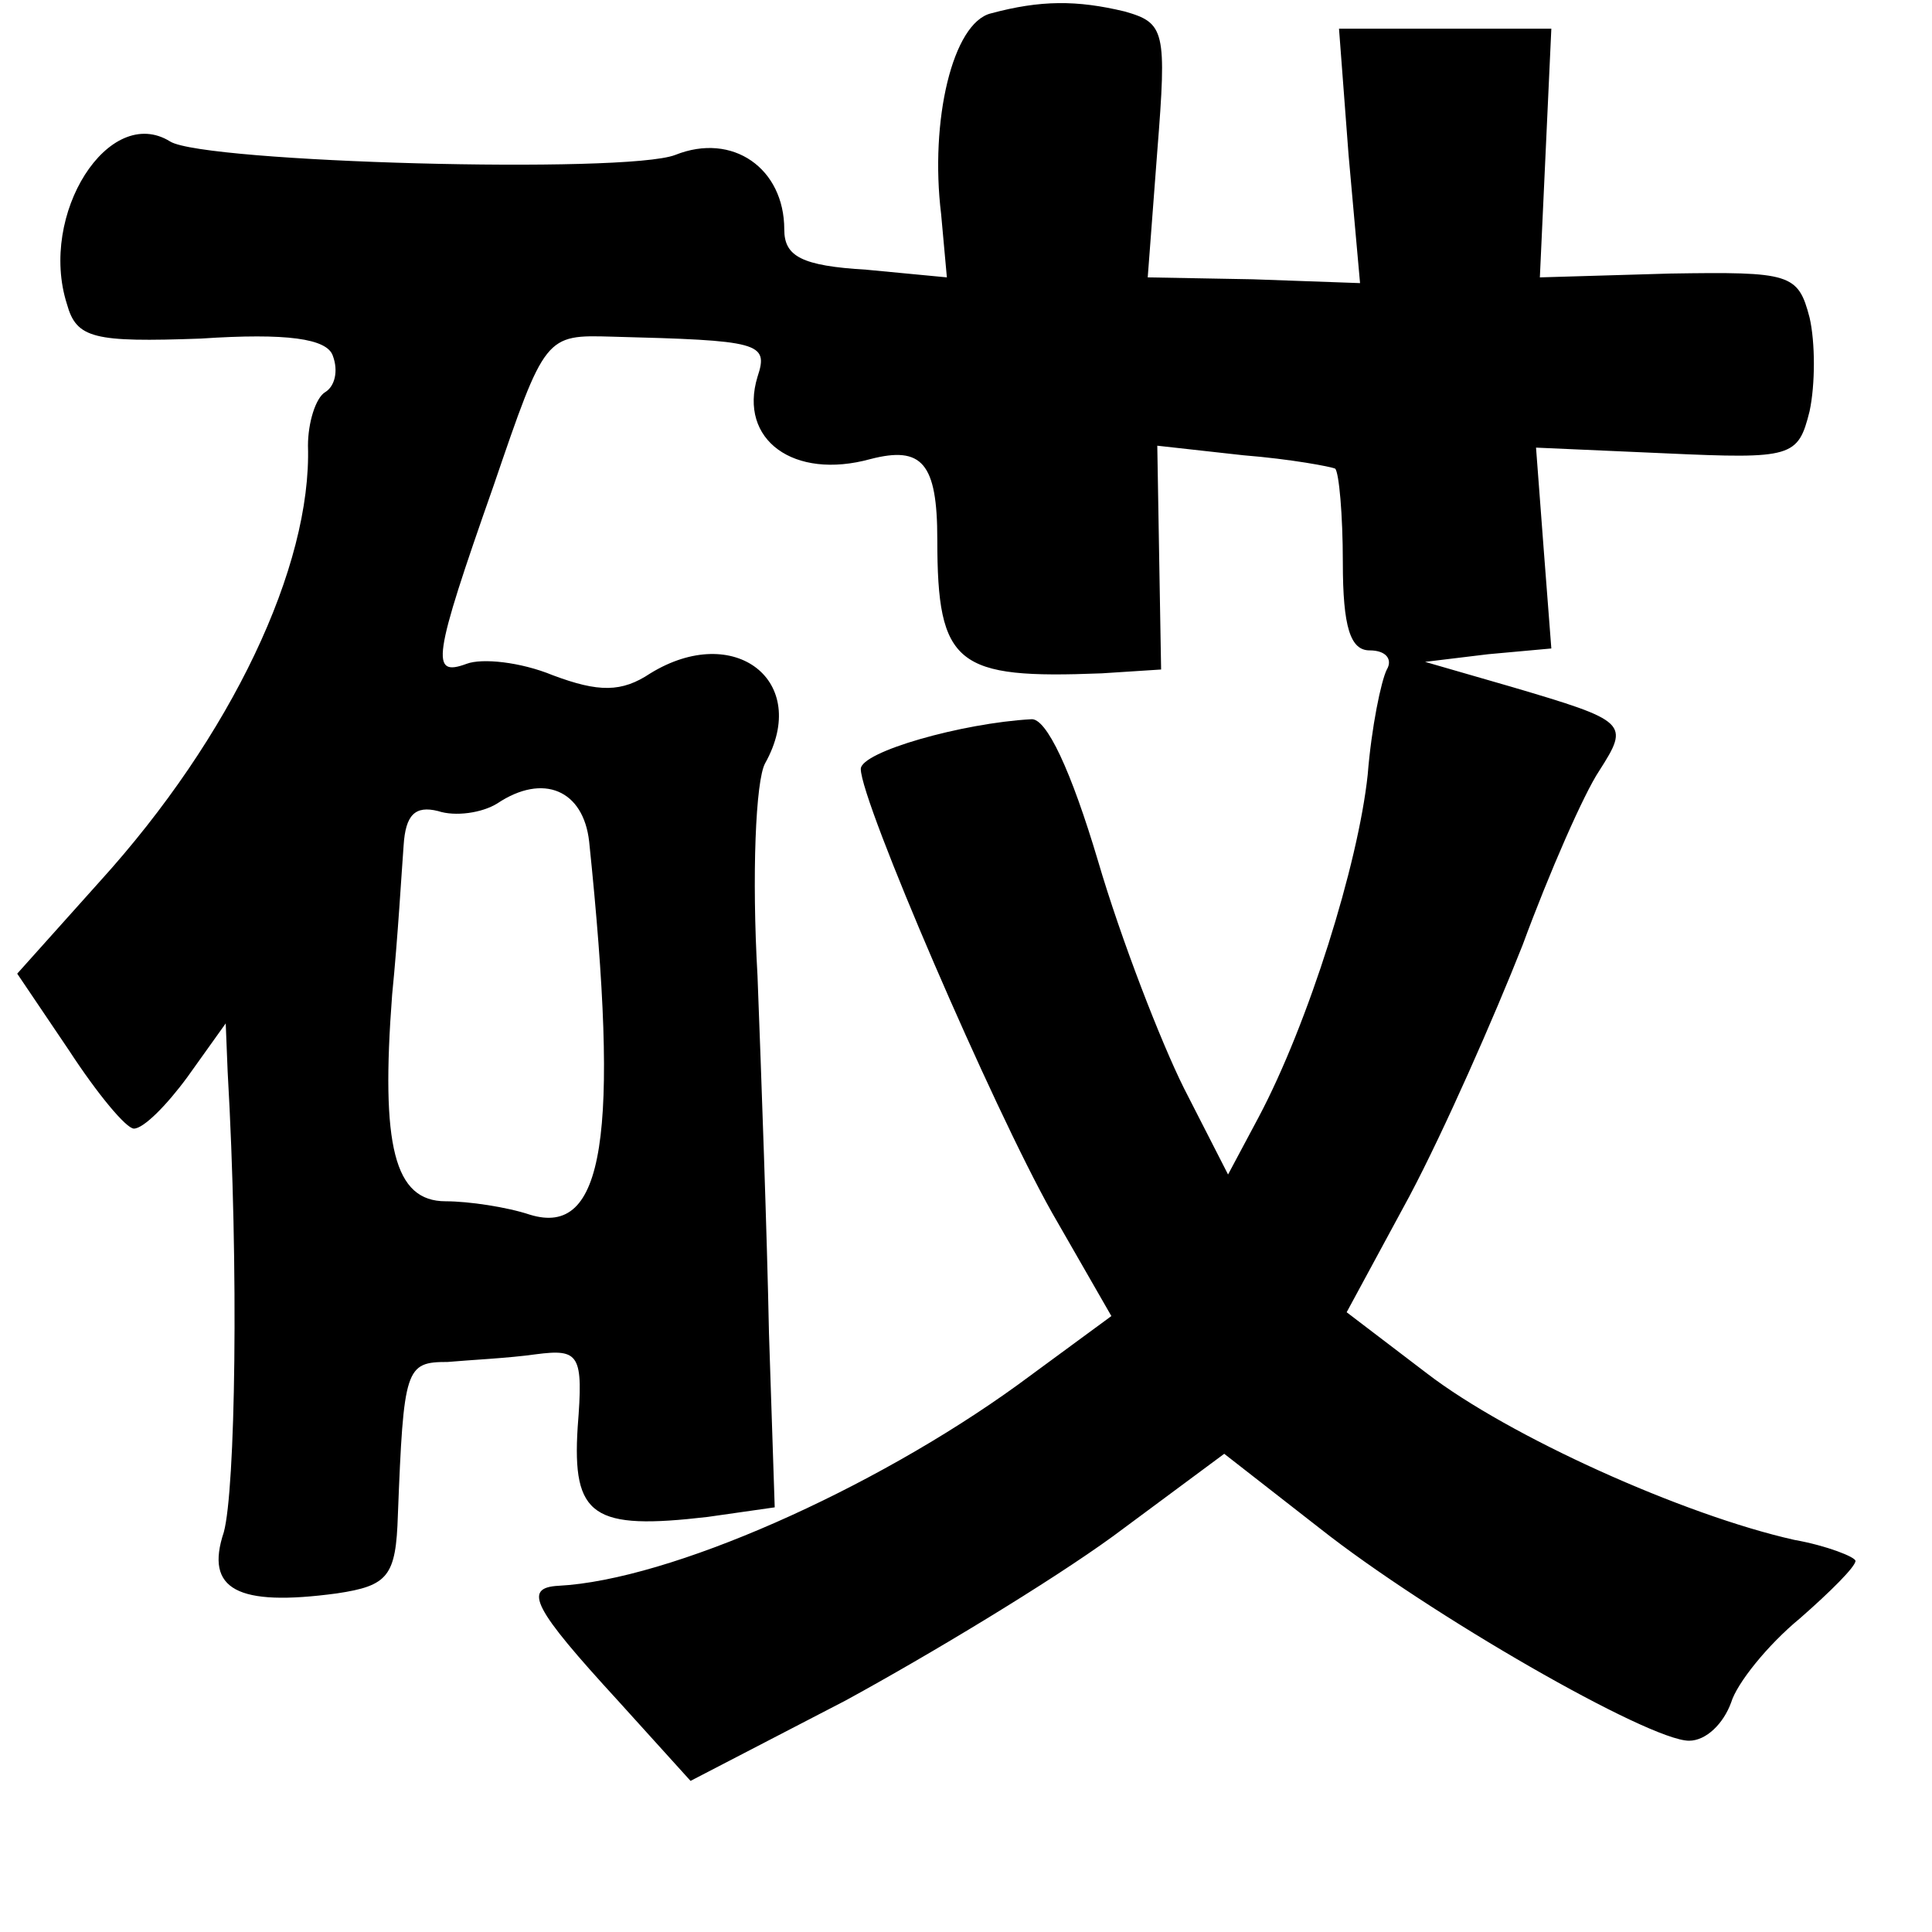 <?xml version="1.0" standalone="no"?>
<!DOCTYPE svg PUBLIC "-//W3C//DTD SVG 20010904//EN"
 "http://www.w3.org/TR/2001/REC-SVG-20010904/DTD/svg10.dtd">
<svg version="1.0" xmlns="http://www.w3.org/2000/svg"
 width="101pt" height="101pt" viewBox="0 0 101 101"
 preserveAspectRatio="xMidYMid meet">
<g transform="translate(0,101) scale(0.1,-0.1)"
fill="#000000" stroke="none">
<path d="M518 1003 c-20 -5 -32 -56 -26 -105 l3 -33 -42 4 c-34 2 -43 7 -43
21 0 32 -27 51 -57 39 -26 -10 -246 -4 -264 7 -32 20 -69 -38 -54 -85 5 -18
14 -20 70 -18 45 3 66 0 69 -9 3 -8 1 -16 -4 -19 -5 -3 -9 -16 -9 -28 2 -63
-40 -152 -109 -228 l-43 -48 27 -40 c15 -23 30 -41 34 -41 5 0 17 12 28 27
l20 28 1 -25 c6 -104 4 -219 -2 -241 -10 -30 7 -39 59 -32 27 4 31 9 32 41 3
77 4 80 26 80 11 1 32 2 46 4 23 3 25 0 22 -38 -3 -47 8 -54 68 -47 l35 5 -3
91 c-1 51 -4 135 -6 187 -3 52 -1 102 4 111 24 43 -16 74 -60 47 -15 -10 -27
-10 -51 -1 -17 7 -37 9 -45 6 -19 -7 -18 2 14 93 27 79 27 79 62 78 77 -2 82
-3 76 -21 -10 -33 19 -54 59 -43 27 7 35 -2 35 -42 0 -66 10 -73 86 -70 l31 2
-1 58 -1 59 45 -5 c25 -2 46 -6 48 -7 2 -2 4 -24 4 -49 0 -34 4 -46 14 -46 9
0 12 -5 9 -10 -3 -6 -8 -30 -10 -55 -5 -47 -31 -130 -57 -179 l-16 -30 -23 45
c-12 24 -33 78 -45 119 -14 47 -27 75 -35 74 -36 -2 -89 -17 -89 -26 0 -17 69
-177 100 -232 l31 -54 -49 -36 c-76 -55 -182 -102 -240 -105 -19 -1 -13 -12
31 -60 l38 -42 81 42 c44 24 107 62 140 86 l58 43 50 -39 c57 -45 172 -111
193 -111 9 0 18 9 22 20 3 10 19 30 36 44 16 14 29 27 29 30 0 2 -15 8 -32 11
-58 13 -149 54 -192 87 l-42 32 33 61 c18 34 44 93 59 131 14 38 32 79 40 91
16 25 15 26 -46 44 l-45 13 33 4 33 3 -4 52 -4 53 68 -3 c66 -3 69 -2 75 22 3
14 3 36 0 49 -6 23 -10 24 -73 23 l-68 -2 3 65 3 65 -55 0 -56 0 5 -66 6 -67
-56 2 -55 1 5 66 c5 63 4 67 -17 73 -25 6 -44 6 -70 -1z m-210 -433 c16 -154
8 -207 -31 -195 -12 4 -32 7 -44 7 -27 0 -34 29 -28 108 3 30 5 65 6 78 1 16
6 21 18 18 9 -3 23 -1 31 4 24 16 45 7 48 -20z"/>
</g>
</svg>
